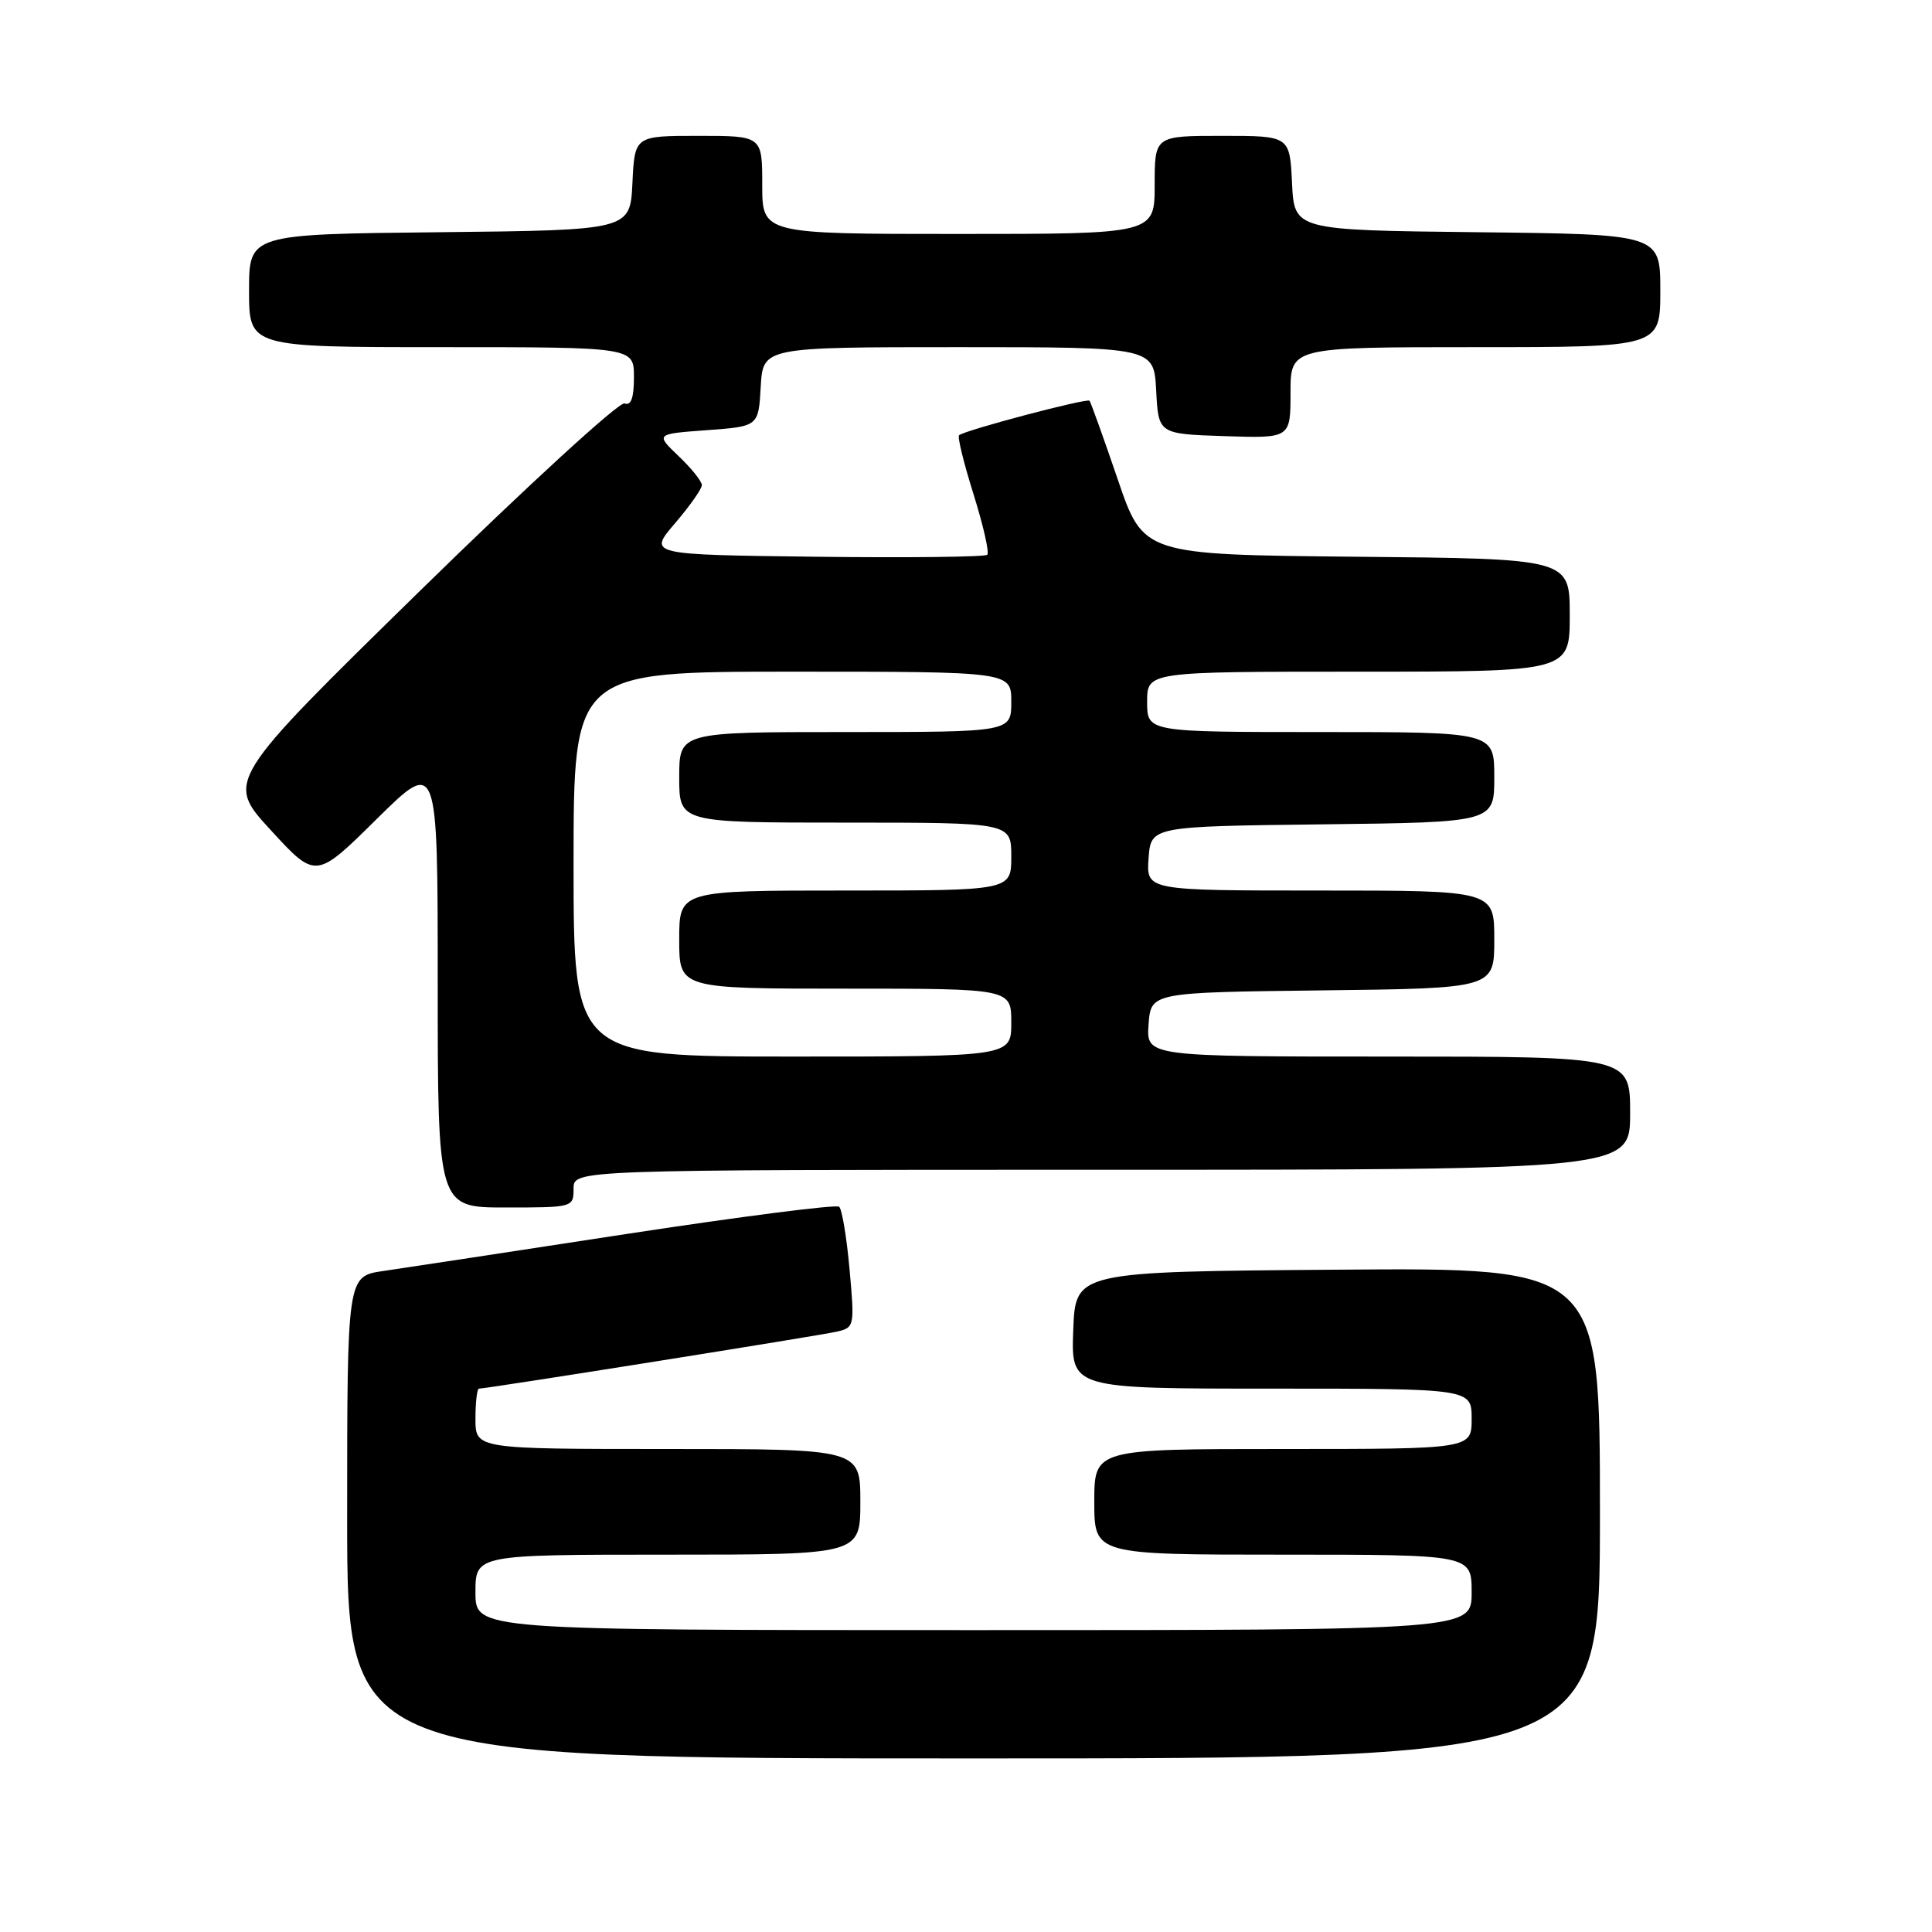 <?xml version="1.0" encoding="UTF-8" standalone="no"?>
<!DOCTYPE svg PUBLIC "-//W3C//DTD SVG 1.1//EN" "http://www.w3.org/Graphics/SVG/1.1/DTD/svg11.dtd" >
<svg xmlns="http://www.w3.org/2000/svg" xmlns:xlink="http://www.w3.org/1999/xlink" version="1.1" viewBox="0 0 256 256">
 <g >
 <path fill="currentColor"
d=" M 212.00 200.49 C 212.00 167.97 212.00 167.97 177.25 168.24 C 142.50 168.50 142.50 168.50 142.21 176.25 C 141.92 184.00 141.92 184.00 168.46 184.00 C 195.00 184.00 195.00 184.00 195.00 188.00 C 195.00 192.00 195.00 192.00 170.00 192.00 C 145.00 192.00 145.00 192.00 145.00 199.00 C 145.00 206.00 145.00 206.00 170.00 206.00 C 195.00 206.00 195.00 206.00 195.00 211.00 C 195.00 216.00 195.00 216.00 129.00 216.00 C 63.00 216.00 63.00 216.00 63.00 211.00 C 63.00 206.00 63.00 206.00 88.50 206.00 C 114.00 206.00 114.00 206.00 114.00 199.00 C 114.00 192.00 114.00 192.00 88.50 192.00 C 63.00 192.00 63.00 192.00 63.00 188.00 C 63.00 185.80 63.21 184.00 63.47 184.00 C 64.51 184.00 108.67 176.97 110.88 176.45 C 113.22 175.91 113.25 175.74 112.57 168.20 C 112.19 163.96 111.57 160.23 111.19 159.90 C 110.81 159.57 98.12 161.20 83.00 163.51 C 67.88 165.83 53.36 168.04 50.75 168.42 C 46.00 169.12 46.00 169.12 46.00 201.06 C 46.00 233.00 46.00 233.00 129.00 233.00 C 212.00 233.00 212.00 233.00 212.00 200.49 Z  M 76.00 157.50 C 76.00 155.00 76.00 155.00 146.00 155.00 C 216.00 155.00 216.00 155.00 216.00 147.50 C 216.00 140.00 216.00 140.00 183.94 140.00 C 151.89 140.00 151.89 140.00 152.19 135.75 C 152.50 131.50 152.50 131.50 175.25 131.23 C 198.00 130.96 198.00 130.96 198.00 124.48 C 198.00 118.00 198.00 118.00 174.94 118.00 C 151.89 118.00 151.89 118.00 152.19 113.75 C 152.50 109.50 152.50 109.50 175.25 109.23 C 198.00 108.96 198.00 108.96 198.00 102.98 C 198.00 97.00 198.00 97.00 175.00 97.00 C 152.00 97.00 152.00 97.00 152.00 93.00 C 152.00 89.00 152.00 89.00 180.00 89.00 C 208.00 89.00 208.00 89.00 208.00 81.52 C 208.00 74.03 208.00 74.03 179.75 73.77 C 151.50 73.50 151.50 73.50 148.10 63.50 C 146.22 58.00 144.54 53.32 144.37 53.10 C 144.05 52.72 127.93 56.98 127.08 57.67 C 126.84 57.86 127.71 61.38 129.00 65.50 C 130.29 69.62 131.11 73.22 130.82 73.51 C 130.53 73.80 120.30 73.92 108.09 73.77 C 85.88 73.50 85.88 73.50 89.44 69.34 C 91.40 67.05 93.00 64.78 93.00 64.28 C 93.00 63.78 91.62 62.05 89.92 60.44 C 86.85 57.50 86.85 57.50 93.67 57.00 C 100.50 56.50 100.50 56.50 100.80 51.25 C 101.10 46.00 101.10 46.00 127.00 46.00 C 152.90 46.00 152.90 46.00 153.20 51.75 C 153.50 57.50 153.50 57.50 162.25 57.79 C 171.00 58.08 171.00 58.08 171.00 52.04 C 171.00 46.00 171.00 46.00 195.50 46.00 C 220.00 46.00 220.00 46.00 220.00 38.52 C 220.00 31.04 220.00 31.04 195.75 30.77 C 171.50 30.50 171.50 30.50 171.20 24.25 C 170.90 18.00 170.90 18.00 161.95 18.00 C 153.00 18.00 153.00 18.00 153.00 24.50 C 153.00 31.00 153.00 31.00 127.00 31.00 C 101.00 31.00 101.00 31.00 101.00 24.50 C 101.00 18.00 101.00 18.00 92.55 18.00 C 84.10 18.00 84.10 18.00 83.80 24.25 C 83.50 30.50 83.50 30.50 58.25 30.77 C 33.00 31.03 33.00 31.03 33.00 38.52 C 33.00 46.00 33.00 46.00 58.50 46.00 C 84.00 46.00 84.00 46.00 84.00 49.97 C 84.00 52.73 83.62 53.79 82.75 53.46 C 82.06 53.20 69.89 64.35 55.70 78.24 C 29.90 103.50 29.90 103.50 35.88 110.00 C 41.85 116.50 41.85 116.50 49.92 108.52 C 58.00 100.55 58.00 100.55 58.00 130.27 C 58.00 160.00 58.00 160.00 67.00 160.00 C 75.93 160.00 76.00 159.98 76.00 157.50 Z  M 76.00 114.50 C 76.00 89.00 76.00 89.00 105.00 89.00 C 134.00 89.00 134.00 89.00 134.00 93.00 C 134.00 97.00 134.00 97.00 112.00 97.00 C 90.00 97.00 90.00 97.00 90.00 103.00 C 90.00 109.00 90.00 109.00 112.00 109.00 C 134.00 109.00 134.00 109.00 134.00 113.50 C 134.00 118.00 134.00 118.00 112.00 118.00 C 90.00 118.00 90.00 118.00 90.00 124.50 C 90.00 131.00 90.00 131.00 112.00 131.00 C 134.00 131.00 134.00 131.00 134.00 135.50 C 134.00 140.00 134.00 140.00 105.00 140.00 C 76.00 140.00 76.00 140.00 76.00 114.50 Z "/>
</g>
</svg>